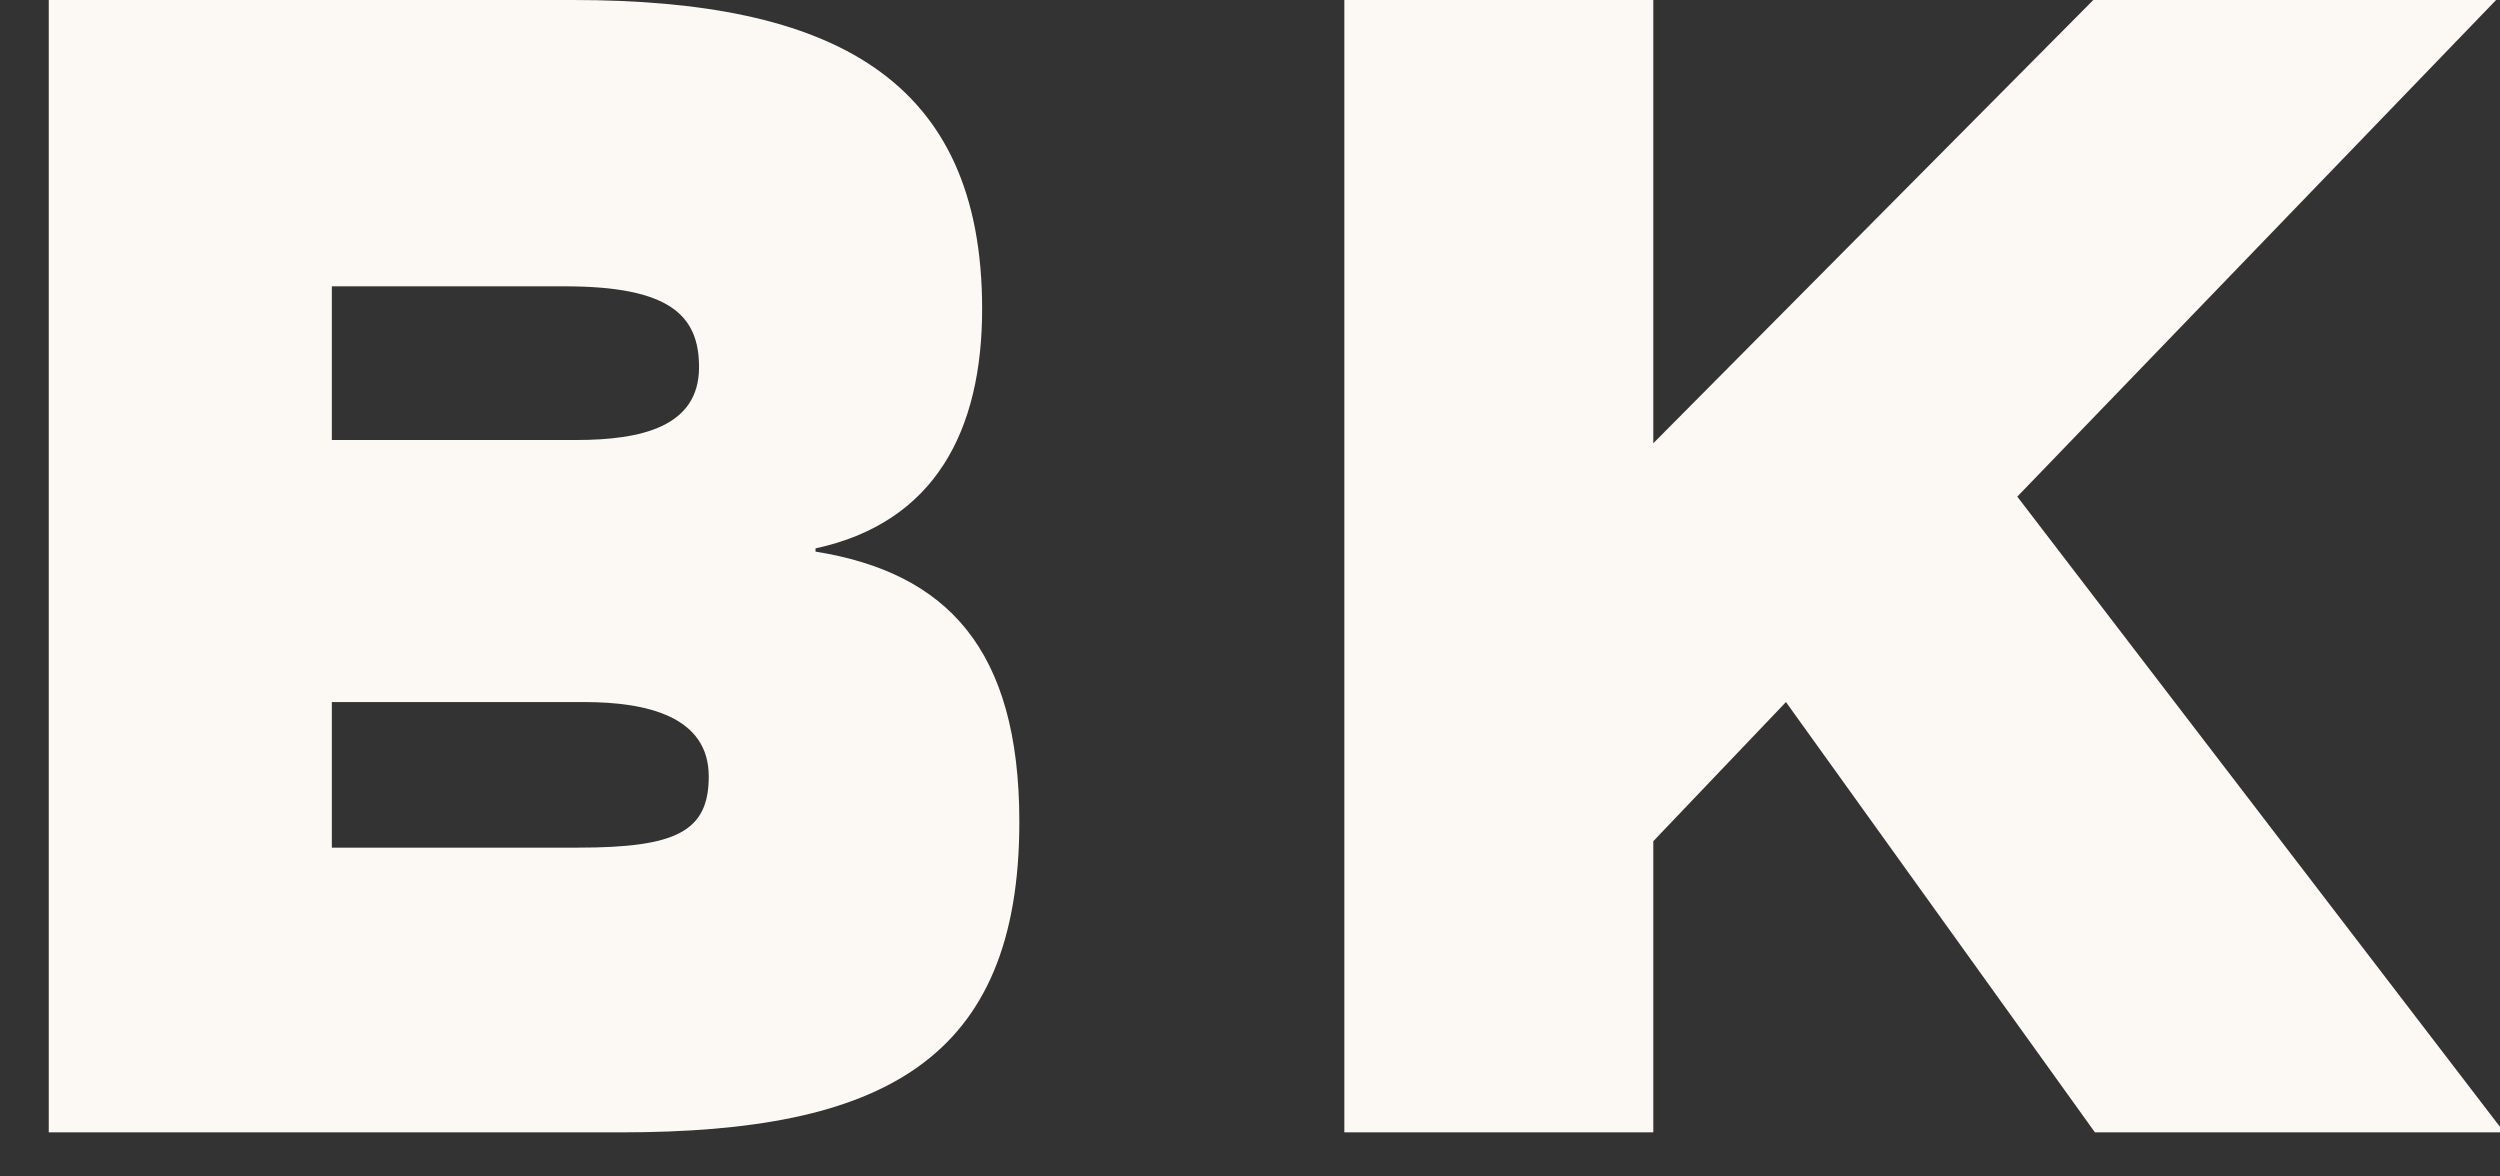 <svg width="34" height="16" viewBox="0 0 34 16" fill="none" xmlns="http://www.w3.org/2000/svg">
<rect x="0" y="0" width="34" height="16" fill="#333333" stroke="none"/>
<path d="M18.283 15.4V0H22.485V6.028L28.469 0H33.947L27.435 6.754L34.057 15.4H28.491L24.289 9.548L22.485 11.44V15.4H18.283Z" fill="#FCF9F4"/>
<path d="M7.791 0C11.311 0 13.357 1.056 13.357 4.202C13.357 5.852 12.719 7.106 11.091 7.458V7.502C12.873 7.788 13.863 8.822 13.863 11.176C13.863 14.432 11.993 15.4 8.451 15.4H0.663V0H7.791ZM7.835 5.984C8.715 5.984 9.507 5.808 9.507 4.994C9.507 4.29 9.111 3.894 7.681 3.894H4.513V5.984H7.835ZM7.857 11.528C9.199 11.528 9.639 11.308 9.639 10.56C9.639 9.746 8.803 9.548 7.945 9.548H4.513V11.528H7.857Z" fill="#FCF9F4"/>
</svg>
